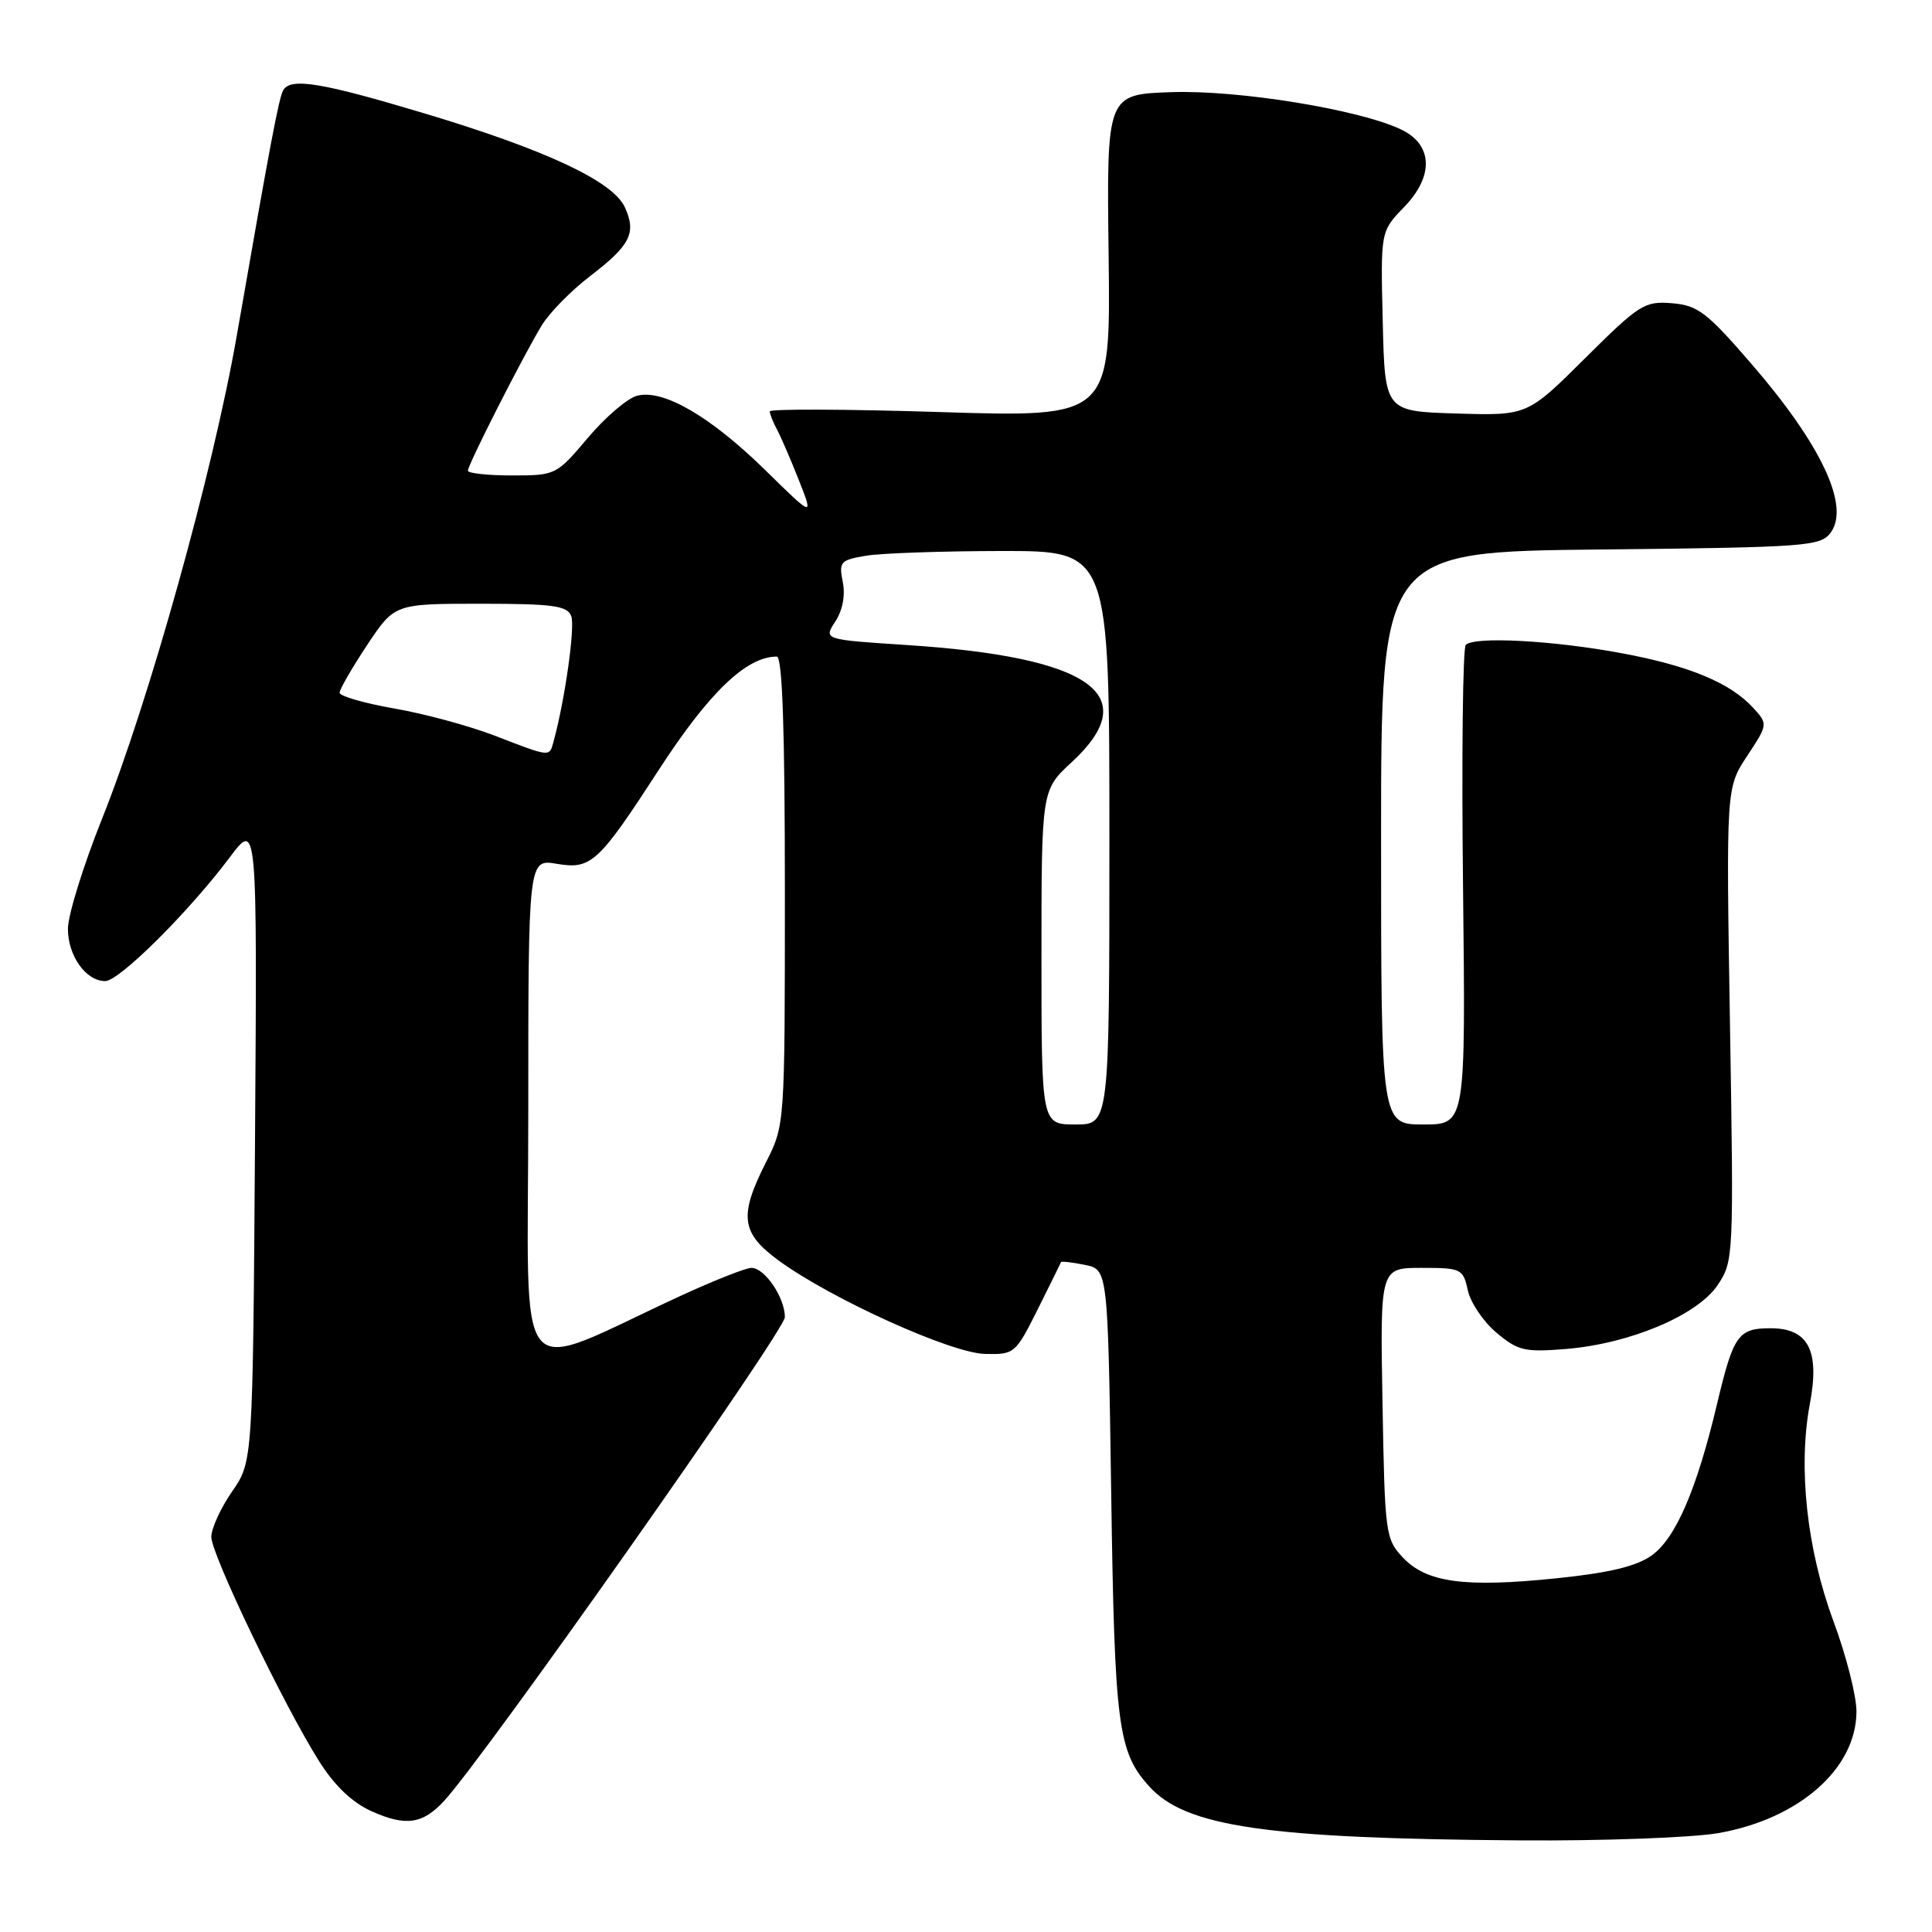 <?xml version="1.0" encoding="UTF-8" standalone="no"?>
<!DOCTYPE svg PUBLIC "-//W3C//DTD SVG 1.1//EN" "http://www.w3.org/Graphics/SVG/1.1/DTD/svg11.dtd" >
<svg xmlns="http://www.w3.org/2000/svg" xmlns:xlink="http://www.w3.org/1999/xlink" version="1.1" viewBox="0 0 256 256">
 <g >
 <path fill="currentColor"
d=" M 227.67 242.90 C 238.38 241.03 245.98 234.35 245.99 226.78 C 246.00 224.73 244.62 219.33 242.93 214.78 C 239.41 205.27 238.23 194.42 239.82 186.00 C 241.15 178.94 239.61 176.00 234.60 176.00 C 230.32 176.00 229.69 176.90 227.53 185.98 C 224.83 197.38 222.04 203.83 218.85 206.11 C 216.82 207.55 213.24 208.41 206.26 209.13 C 194.07 210.39 189.01 209.70 185.89 206.38 C 183.58 203.93 183.49 203.22 183.19 185.92 C 182.87 168.00 182.87 168.00 188.36 168.00 C 193.63 168.00 193.87 168.12 194.49 170.97 C 194.85 172.61 196.56 175.14 198.29 176.59 C 201.13 178.98 202.03 179.19 207.47 178.75 C 215.93 178.06 224.89 174.30 227.59 170.29 C 229.71 167.13 229.74 166.62 229.23 135.73 C 228.72 104.39 228.72 104.39 231.50 100.18 C 234.24 96.03 234.26 95.94 232.39 93.88 C 229.35 90.51 223.91 88.23 214.91 86.56 C 205.82 84.86 195.37 84.30 194.22 85.45 C 193.83 85.84 193.66 100.30 193.86 117.58 C 194.21 149.00 194.21 149.00 188.61 149.00 C 183.00 149.00 183.00 149.00 183.00 111.06 C 183.00 73.11 183.00 73.11 212.08 72.81 C 239.56 72.52 241.24 72.39 242.59 70.55 C 245.14 67.05 241.34 58.94 232.13 48.28 C 226.17 41.38 224.98 40.46 221.55 40.18 C 217.92 39.88 217.22 40.32 210.03 47.47 C 202.38 55.08 202.38 55.08 192.94 54.79 C 183.50 54.50 183.50 54.50 183.22 42.58 C 182.93 30.66 182.93 30.66 186.04 27.45 C 190.03 23.34 189.87 19.17 185.66 17.16 C 180.11 14.51 164.14 11.91 155.23 12.21 C 146.63 12.50 146.63 12.50 146.90 33.90 C 147.16 55.31 147.16 55.31 124.58 54.60 C 112.16 54.21 102.00 54.17 102.00 54.51 C 102.00 54.85 102.43 55.94 102.96 56.92 C 103.48 57.90 104.79 60.93 105.86 63.64 C 107.80 68.57 107.80 68.57 101.43 62.32 C 94.16 55.19 87.91 51.55 84.44 52.43 C 83.16 52.75 80.22 55.26 77.90 58.01 C 73.73 62.95 73.63 63.00 67.84 63.00 C 64.63 63.00 62.00 62.71 62.00 62.37 C 62.00 61.57 69.32 47.16 71.80 43.09 C 72.82 41.42 75.70 38.49 78.20 36.58 C 83.53 32.50 84.35 30.87 82.80 27.47 C 81.23 24.02 72.32 19.84 56.16 15.00 C 42.62 10.94 38.57 10.27 37.55 11.92 C 36.97 12.86 35.87 18.67 31.37 44.50 C 28.23 62.50 19.74 92.96 13.51 108.52 C 11.03 114.72 9.00 121.27 9.00 123.07 C 9.00 126.65 11.38 130.00 13.94 130.00 C 15.80 130.00 25.01 120.84 30.43 113.62 C 34.08 108.74 34.08 108.74 33.79 151.21 C 33.50 193.67 33.50 193.67 30.75 197.64 C 29.24 199.82 28.00 202.53 28.00 203.65 C 28.00 205.98 37.64 226.03 42.29 233.38 C 44.36 236.65 46.67 238.85 49.28 240.02 C 53.76 242.02 56.00 241.70 58.82 238.66 C 64.17 232.88 104.00 176.34 104.00 174.53 C 104.00 171.93 101.33 168.00 99.57 168.00 C 98.84 168.00 94.71 169.63 90.37 171.62 C 67.55 182.12 70.00 185.04 70.00 147.37 C 70.00 113.82 70.00 113.82 73.78 114.46 C 78.34 115.23 79.28 114.36 87.30 102.00 C 93.95 91.75 98.90 87.00 102.93 87.00 C 103.67 87.00 104.00 96.73 104.00 118.03 C 104.00 149.07 104.00 149.07 101.50 154.00 C 97.88 161.15 98.18 163.39 103.25 167.08 C 110.23 172.15 126.03 179.30 130.50 179.40 C 134.42 179.50 134.56 179.37 137.50 173.50 C 139.15 170.20 140.54 167.38 140.59 167.24 C 140.64 167.10 142.06 167.26 143.74 167.60 C 146.80 168.21 146.80 168.21 147.24 197.86 C 147.69 228.73 148.13 232.13 152.29 236.72 C 157.11 242.06 167.85 243.62 201.42 243.86 C 212.37 243.94 224.19 243.50 227.67 242.90 Z  M 138.00 126.85 C 138.00 104.69 138.00 104.69 142.00 101.00 C 151.68 92.06 144.60 87.05 120.02 85.46 C 109.12 84.75 109.12 84.75 110.68 82.36 C 111.65 80.88 112.03 78.89 111.67 77.11 C 111.14 74.44 111.35 74.20 114.80 73.63 C 116.83 73.30 124.91 73.02 132.75 73.01 C 147.00 73.00 147.00 73.00 147.00 111.00 C 147.00 149.00 147.00 149.00 142.50 149.00 C 138.00 149.00 138.00 149.00 138.00 126.85 Z  M 65.50 97.46 C 62.20 96.19 56.24 94.57 52.25 93.88 C 48.26 93.18 45.00 92.24 45.00 91.79 C 45.00 91.34 46.64 88.50 48.64 85.48 C 52.28 80.00 52.28 80.00 63.67 80.00 C 73.28 80.00 75.16 80.26 75.69 81.63 C 76.23 83.03 74.86 92.74 73.35 98.25 C 72.77 100.34 73.04 100.36 65.50 97.46 Z "/>
</g>
</svg>